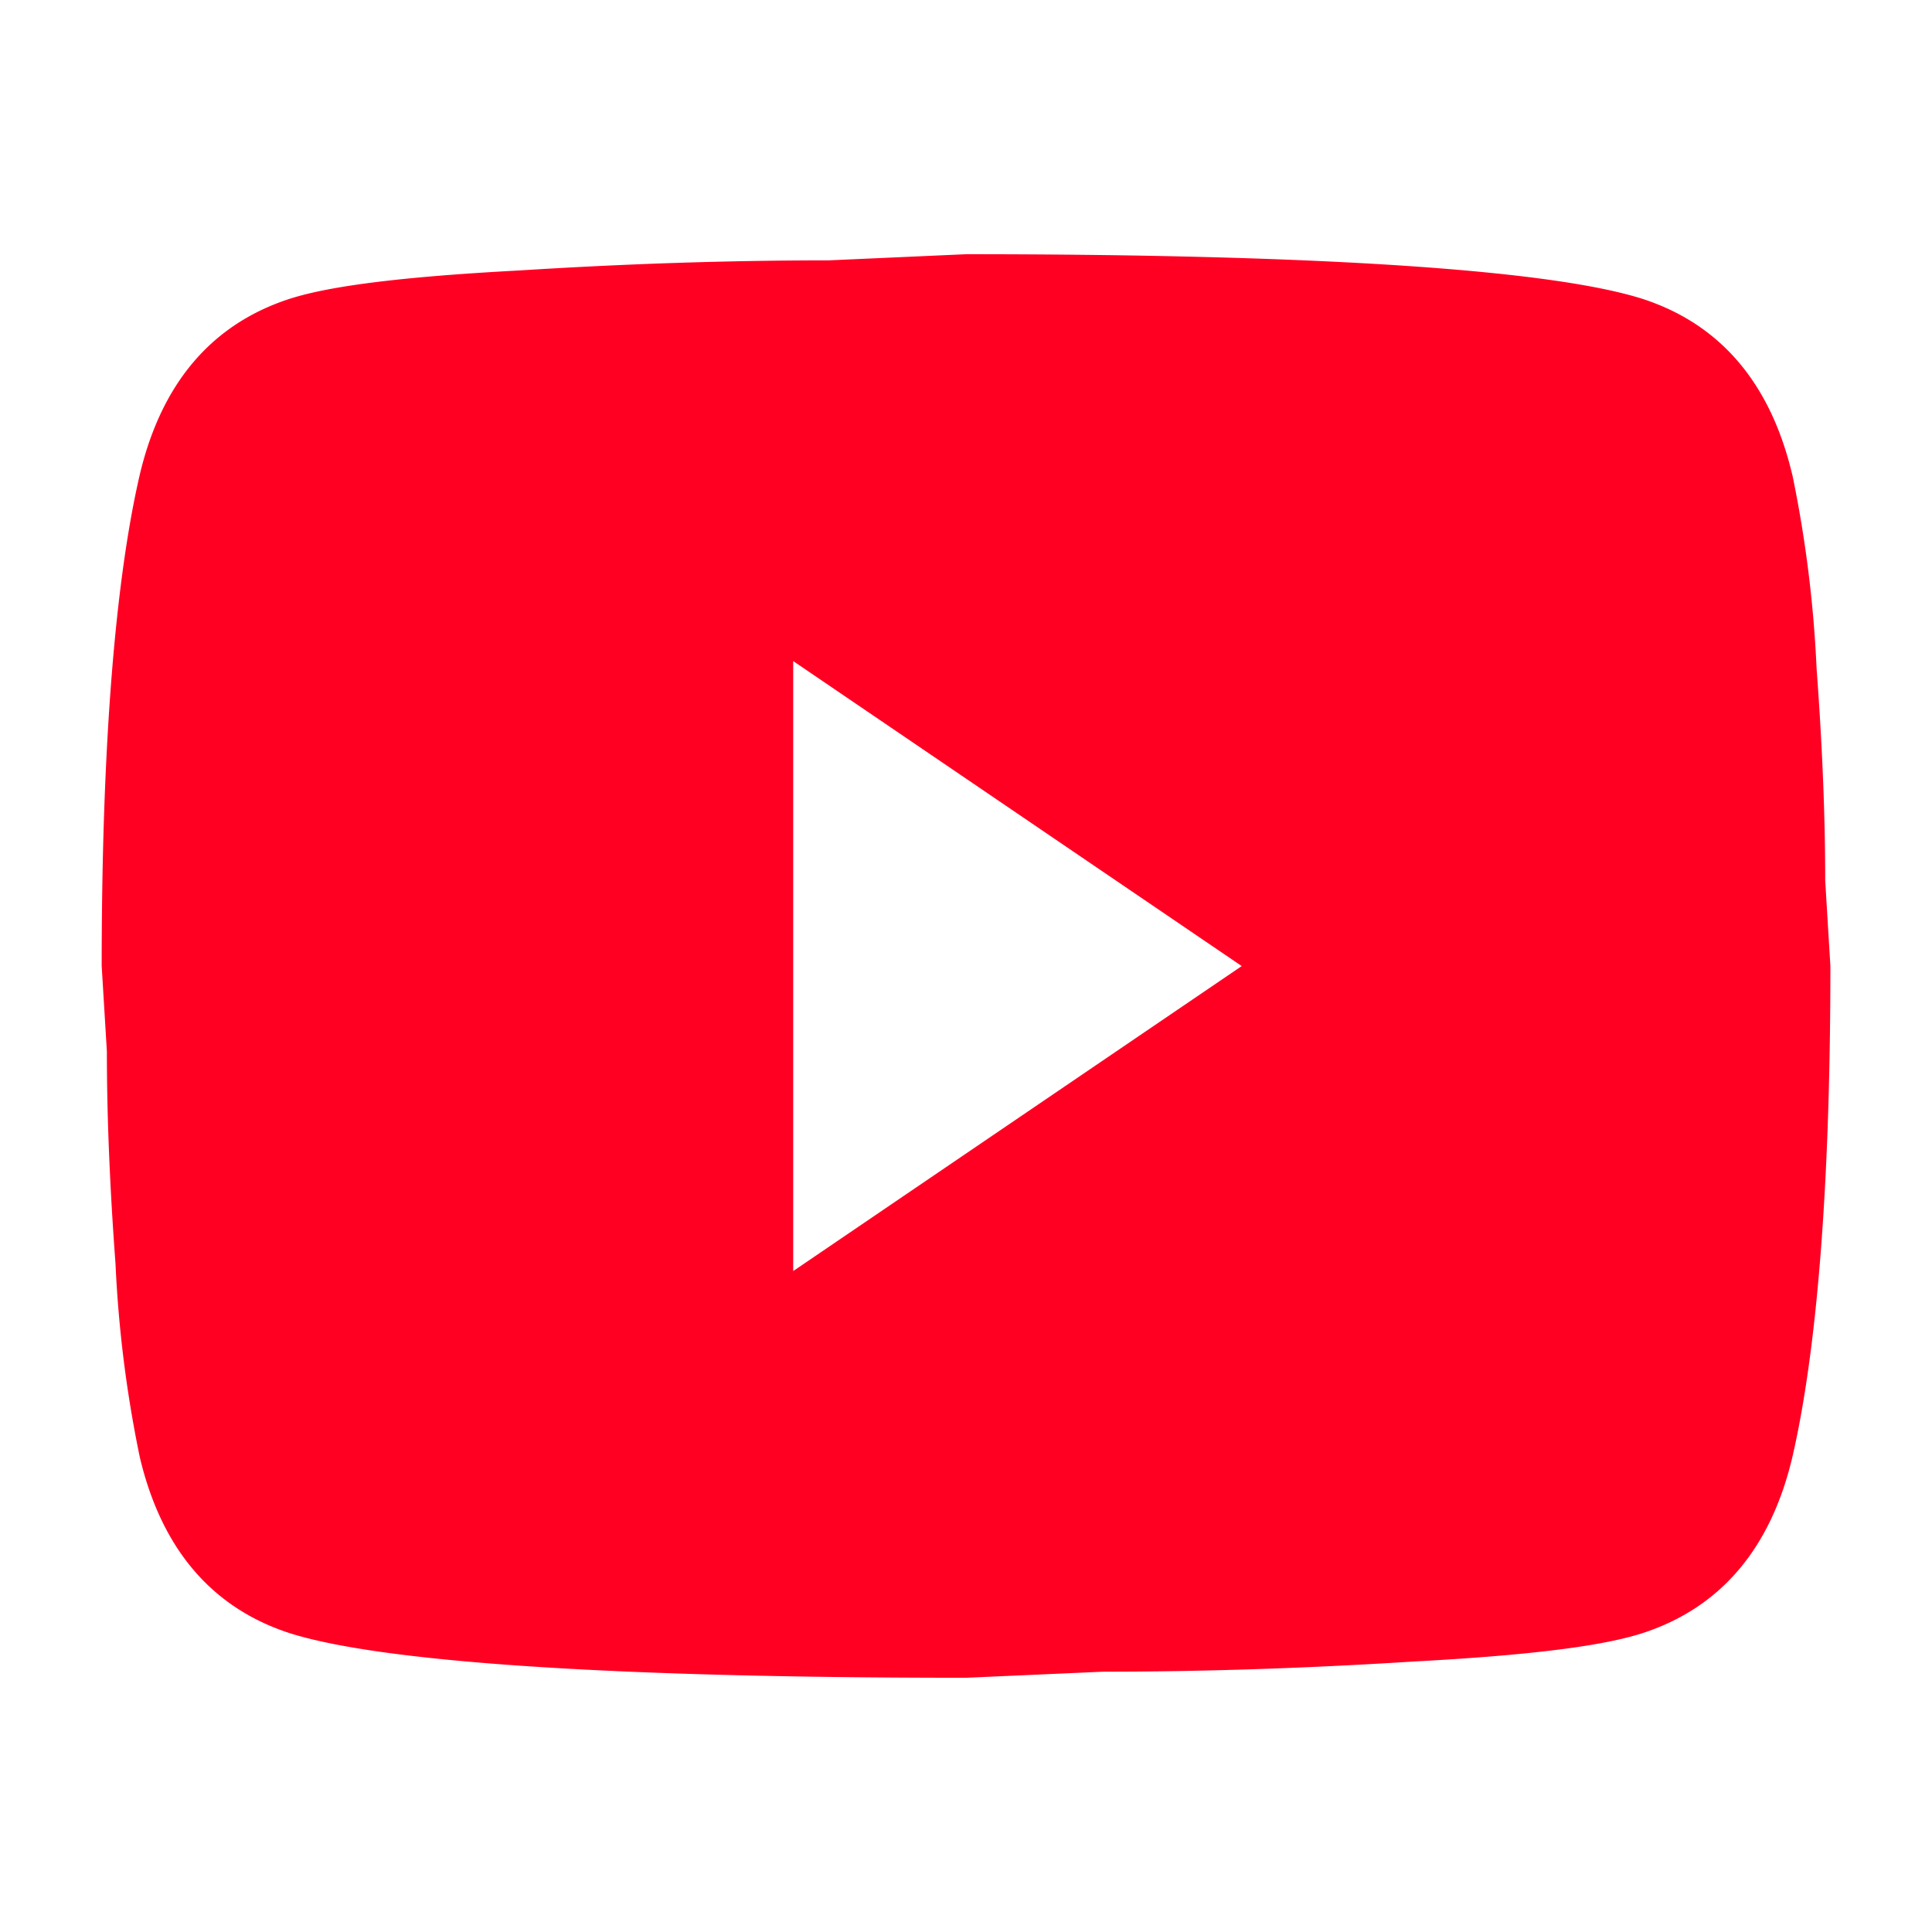 <svg id="MDI_youtube" data-name="MDI / youtube" xmlns="http://www.w3.org/2000/svg" width="118.459" height="118.459" viewBox="0 0 118.459 118.459">
  <rect id="Boundary" width="118.459" height="118.459" fill="#ff0023" opacity="0"/>
  <path id="Path_youtube" data-name="Path / youtube" d="M44.4,67.347l27.5-18.7-27.5-18.7V67.347m61.262-48.818a75.083,75.083,0,0,1,1.484,11.846c.371,4.988.53,9.29.53,13.03l.318,5.237c0,13.654-.848,23.692-2.332,30.113-1.325,5.611-4.4,9.227-9.168,10.786-2.491.811-7.048,1.372-14.044,1.746-6.889.436-13.2.623-19.025.623l-8.426.374c-22.2,0-36.036-1-41.495-2.743-4.77-1.559-7.843-5.175-9.168-10.786A75.083,75.083,0,0,1,2.848,66.91c-.371-4.988-.53-9.29-.53-13.03L2,48.643c0-13.654.848-23.692,2.332-30.113C5.657,12.918,8.73,9.3,13.5,7.743,15.991,6.933,20.548,6.372,27.543,6c6.889-.436,13.2-.623,19.025-.623L54.995,5C77.2,5,91.031,6,96.49,7.743,101.259,9.3,104.333,12.918,105.658,18.529Z" transform="translate(4.235 10.587)" fill="#ff0023"/>
</svg>

